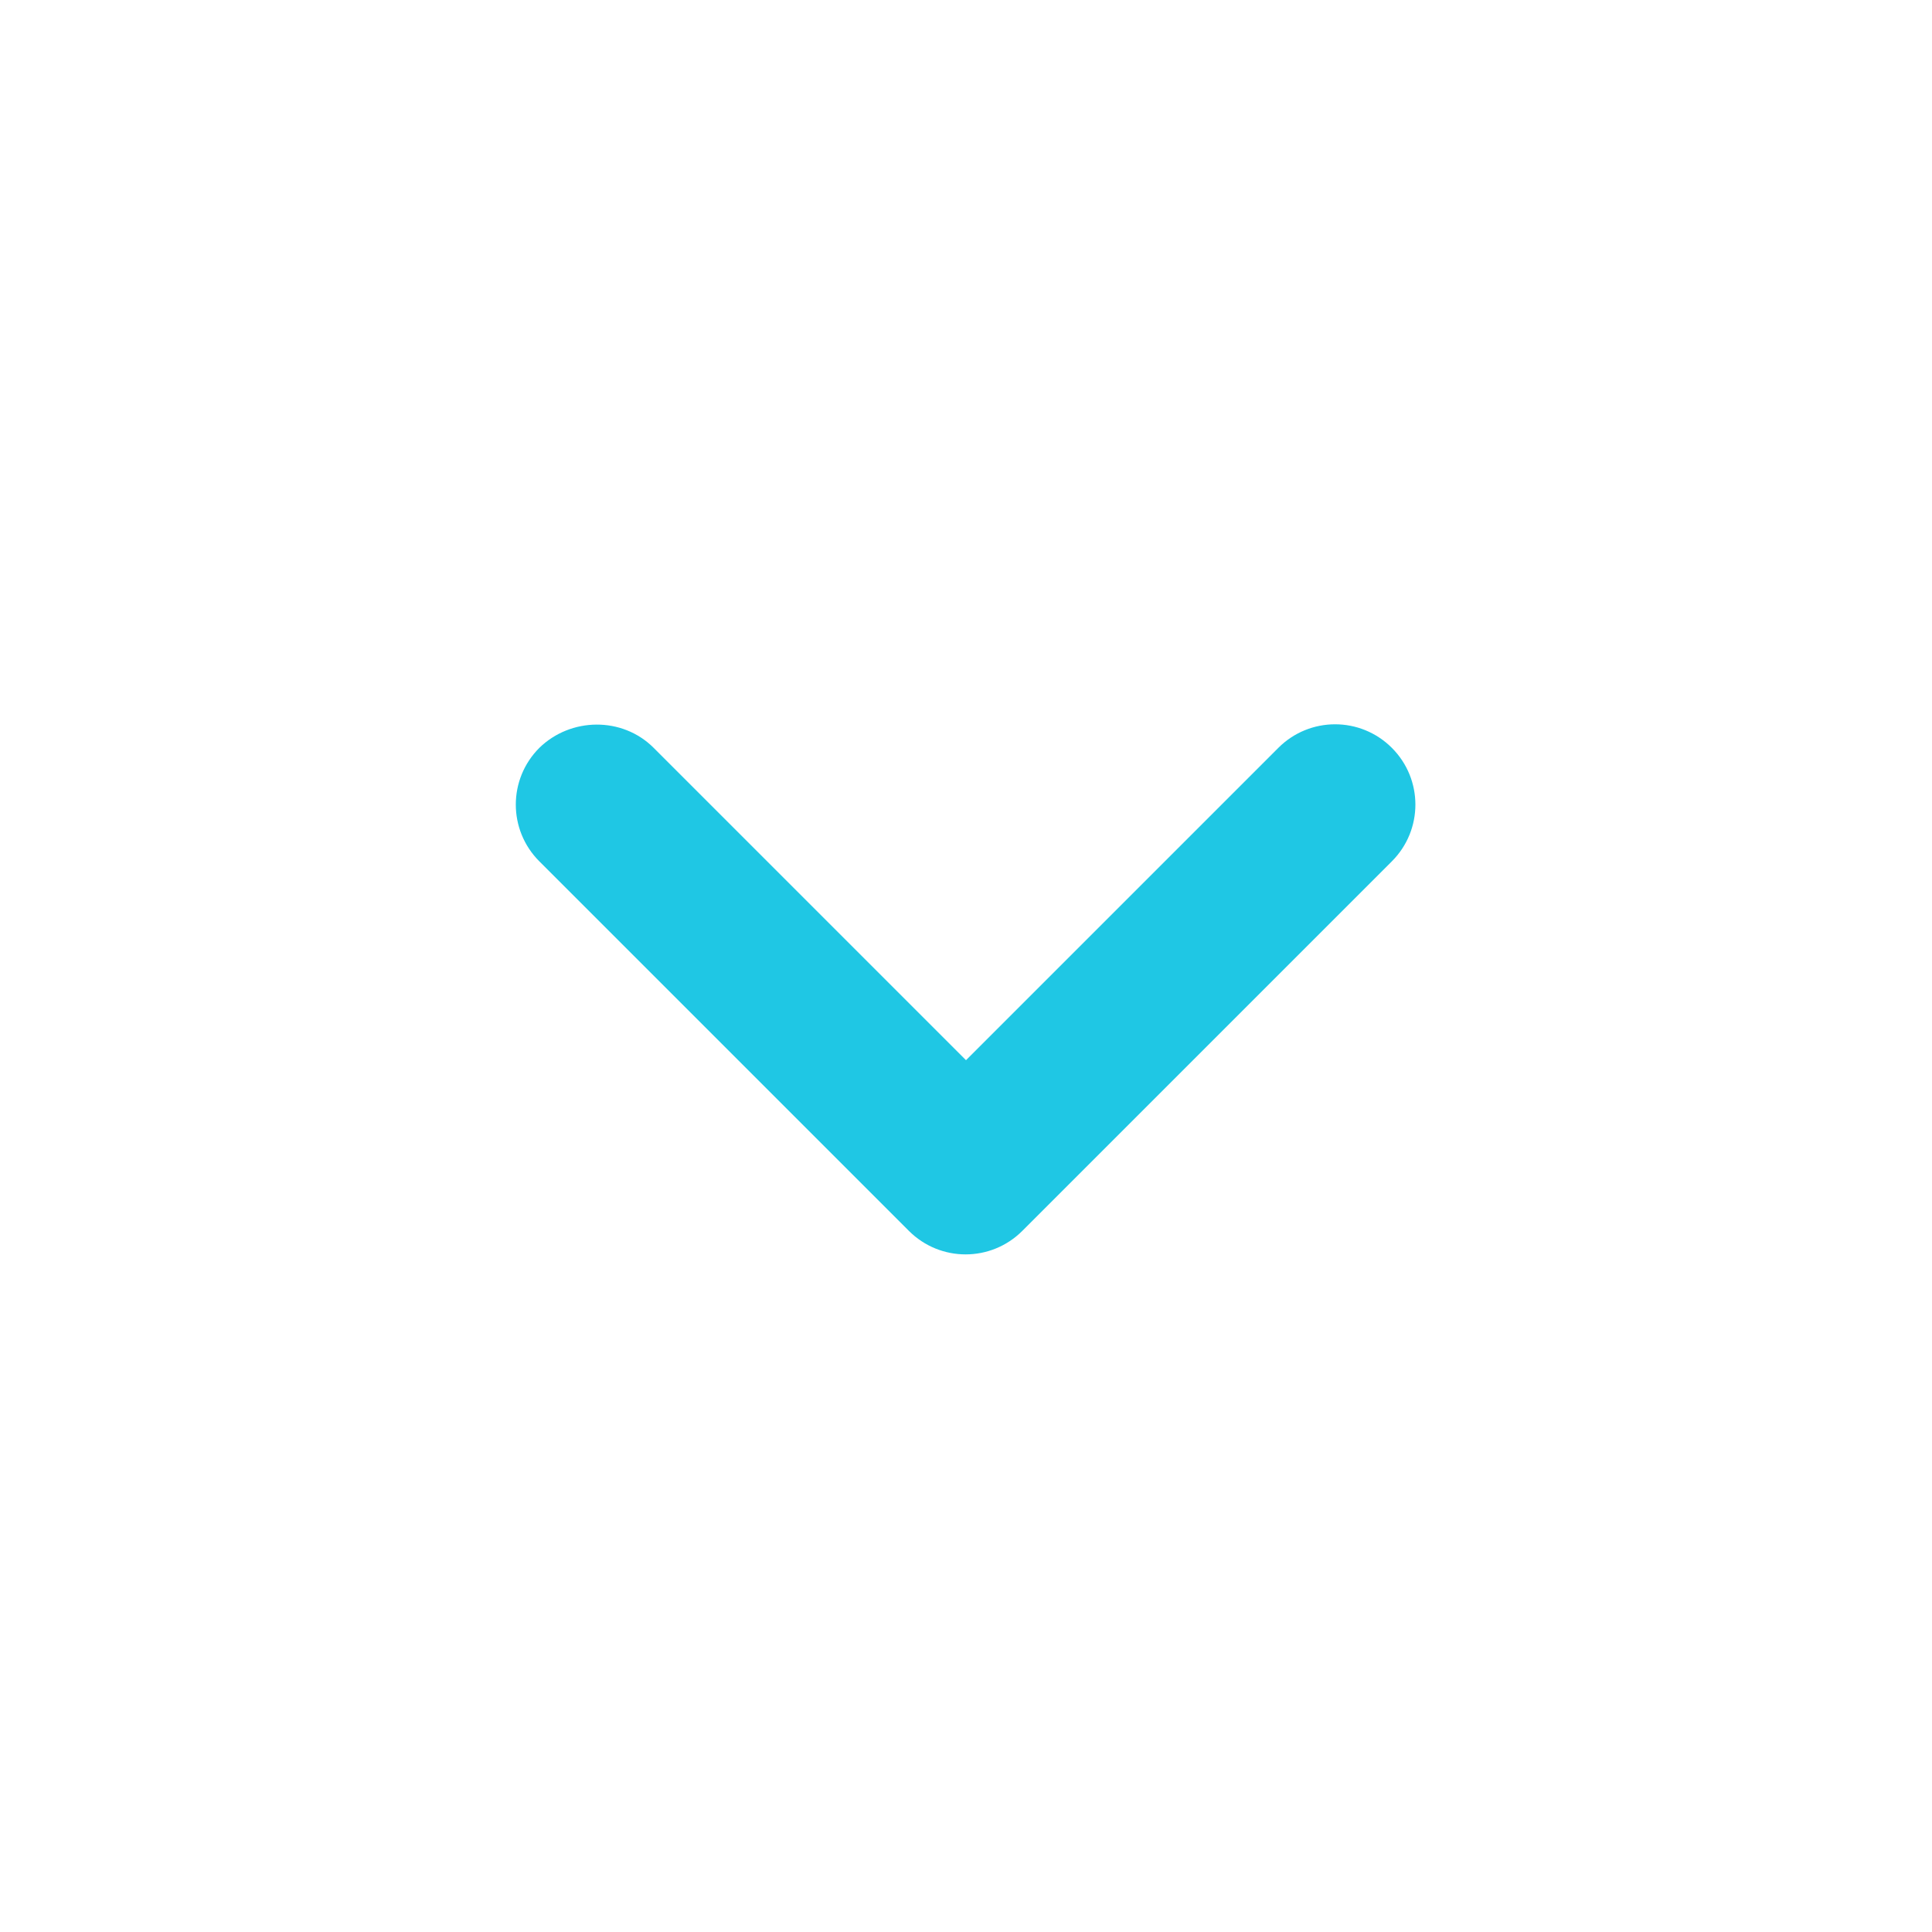 <svg id="e6Qus2J9UYr1" xmlns="http://www.w3.org/2000/svg" xmlns:xlink="http://www.w3.org/1999/xlink" viewBox="0 0 24 24" shape-rendering="geometricPrecision" text-rendering="geometricPrecision"><path d="M8.12,9.29L12,13.17l3.88-3.88c.39-.39,1.02-.39,1.41,0s.39,1.02,0,1.41l-4.59,4.59c-.39.39-1.02.39-1.41,0l-4.59-4.59c-.39-.39-.39-1.02,0-1.41.39-.38,1.03-.39,1.42,0Z" fill="#1fc7e4"/></svg>
